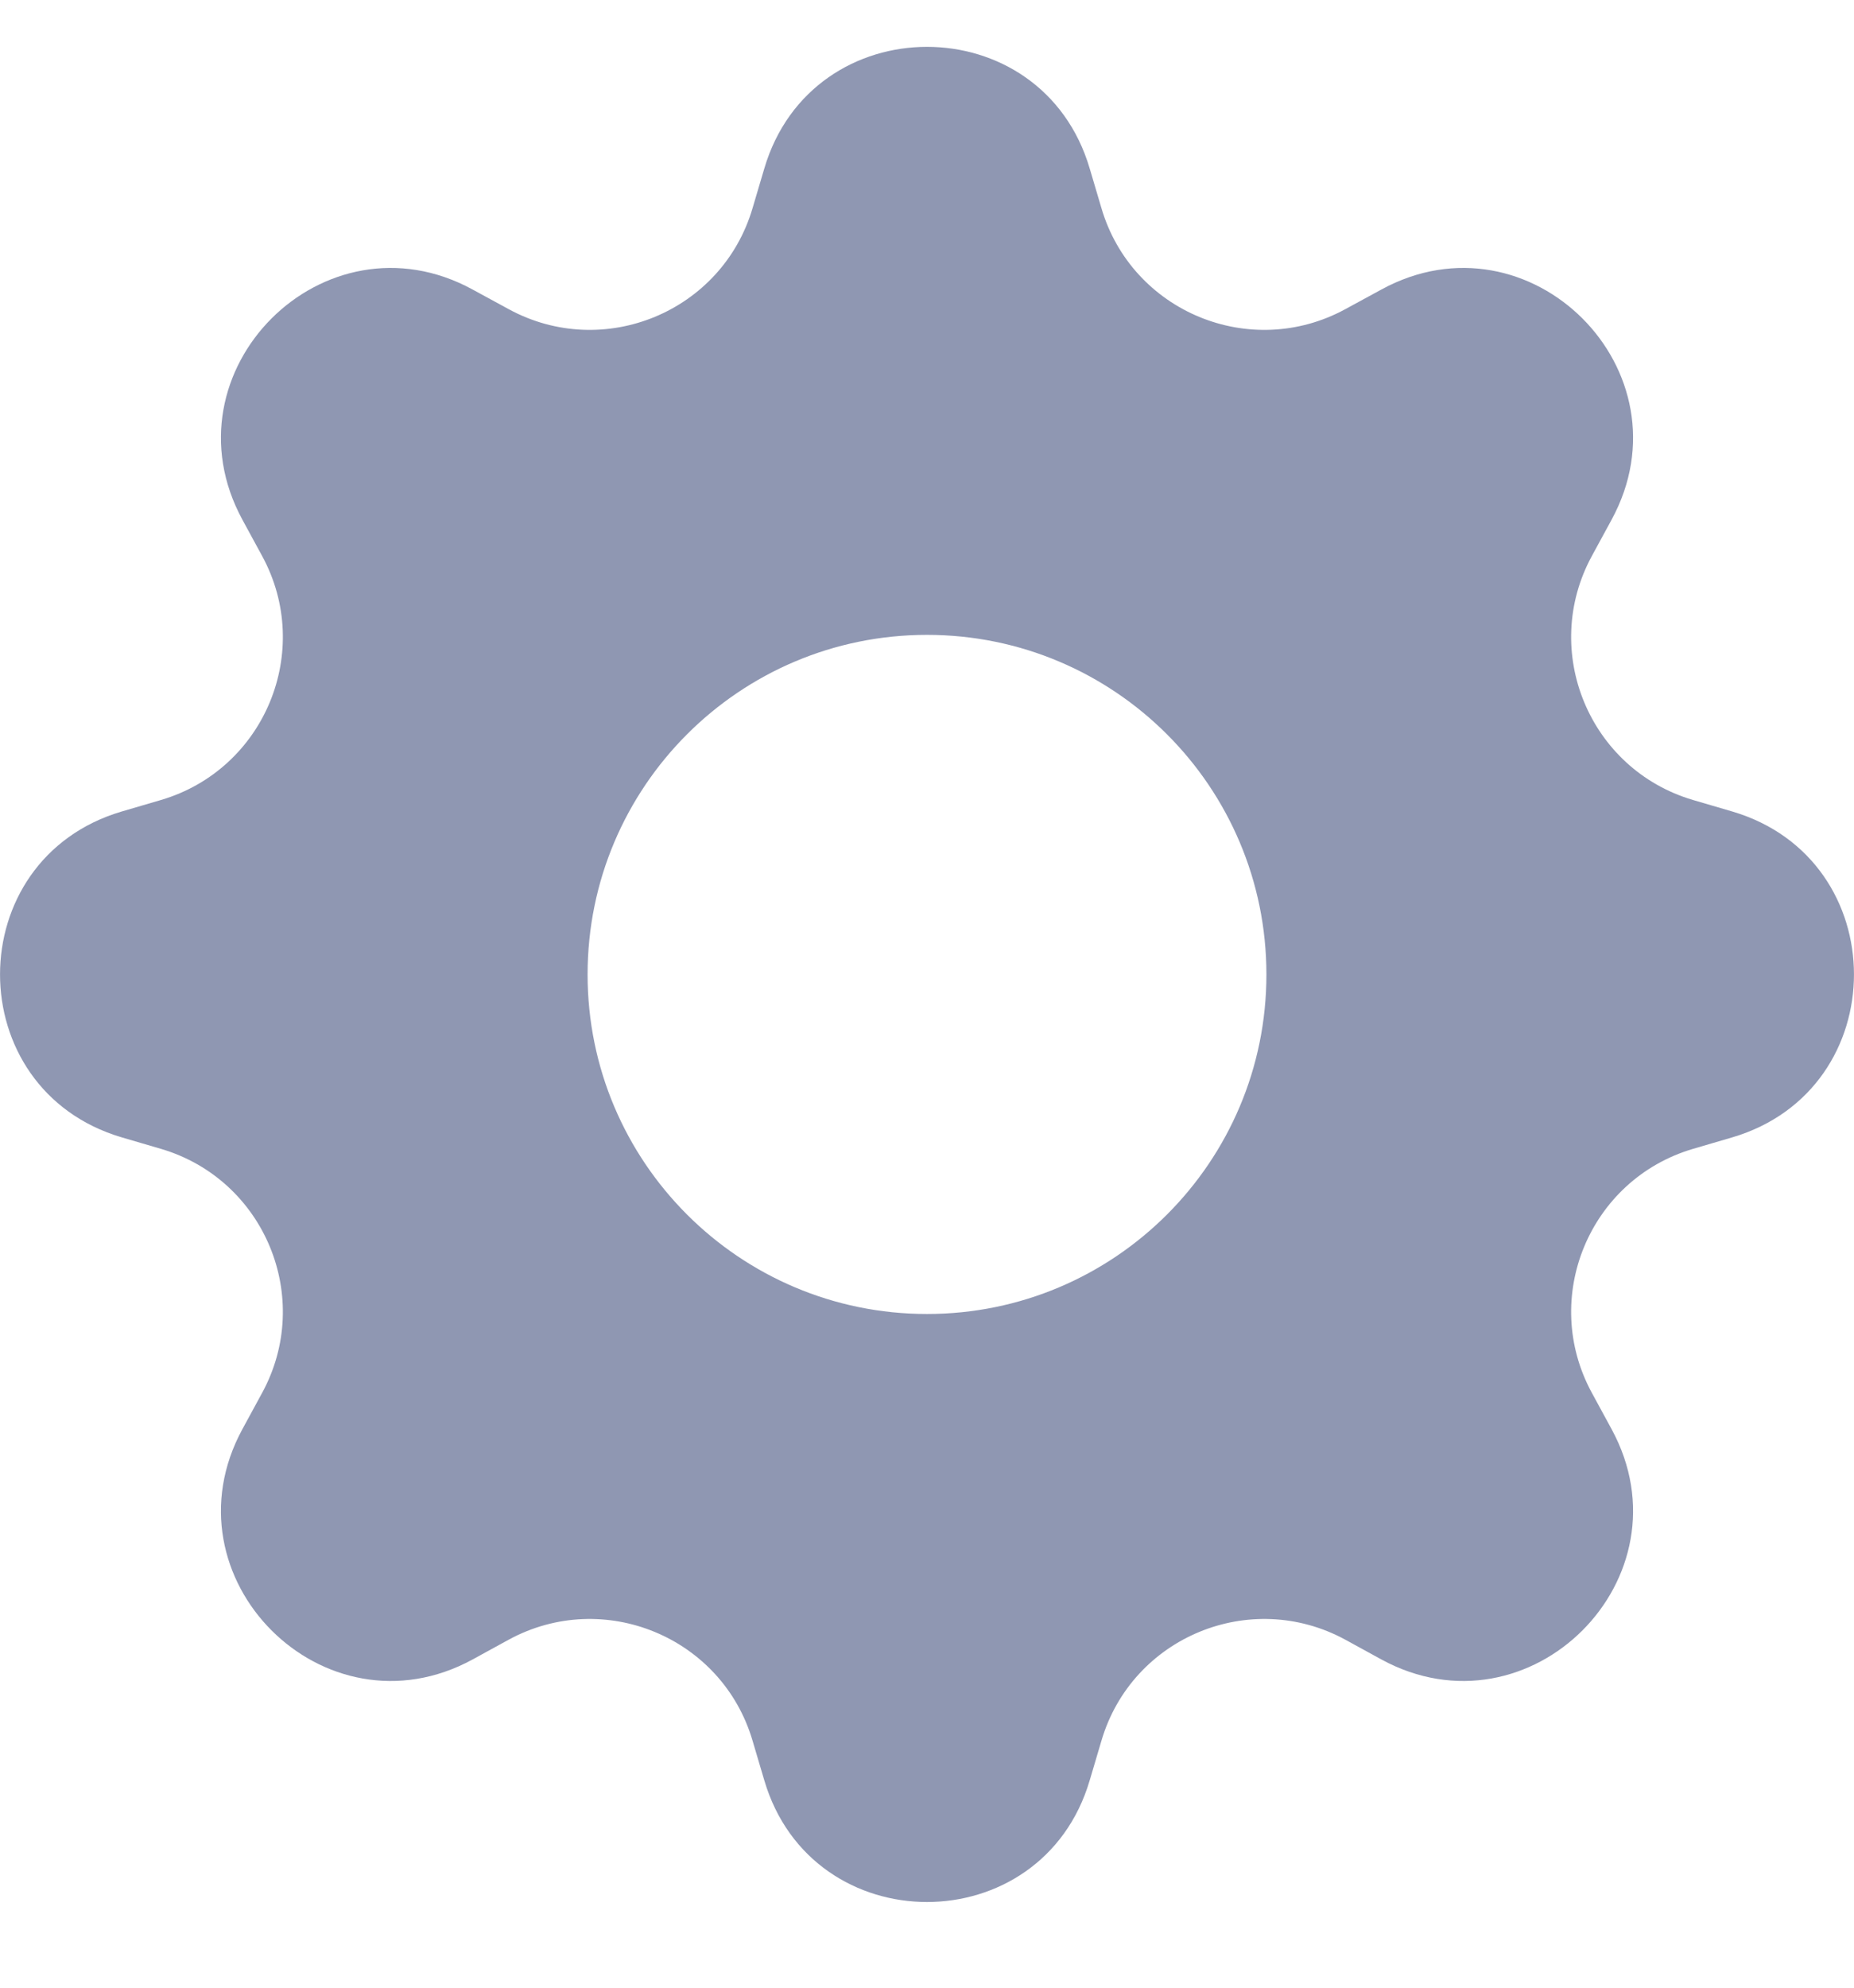 <svg width="14" height="15" viewBox="0 0 14 15" fill="none" xmlns="http://www.w3.org/2000/svg">
<path d="M8.229 1.273C7.868 0.047 6.132 0.047 5.771 1.273L5.683 1.57C5.453 2.353 4.558 2.723 3.841 2.333L3.569 2.185C2.447 1.573 1.22 2.801 1.831 3.923L1.979 4.195C2.37 4.912 1.999 5.806 1.216 6.037L0.919 6.124C-0.306 6.486 -0.306 8.221 0.919 8.583L1.216 8.67C1.999 8.901 2.37 9.795 1.979 10.512L1.831 10.784C1.22 11.906 2.447 13.134 3.569 12.523L3.841 12.374C4.558 11.984 5.453 12.354 5.683 13.137L5.771 13.434C6.132 14.66 7.868 14.66 8.229 13.434L8.317 13.137C8.547 12.354 9.442 11.984 10.159 12.374L10.431 12.523C11.553 13.134 12.78 11.906 12.169 10.784L12.021 10.512C11.63 9.795 12.001 8.901 12.784 8.67L13.081 8.583C14.306 8.221 14.306 6.486 13.081 6.124L12.784 6.037C12.001 5.806 11.63 4.912 12.021 4.195L12.169 3.923C12.78 2.801 11.553 1.573 10.431 2.185L10.159 2.333C9.442 2.723 8.547 2.353 8.317 1.57L8.229 1.273ZM7 9.916C5.585 9.916 4.437 8.769 4.437 7.354C4.437 5.938 5.585 4.791 7 4.791C8.415 4.791 9.563 5.938 9.563 7.354C9.563 8.769 8.415 9.916 7 9.916Z" fill="#8F97B2"/>
</svg>
